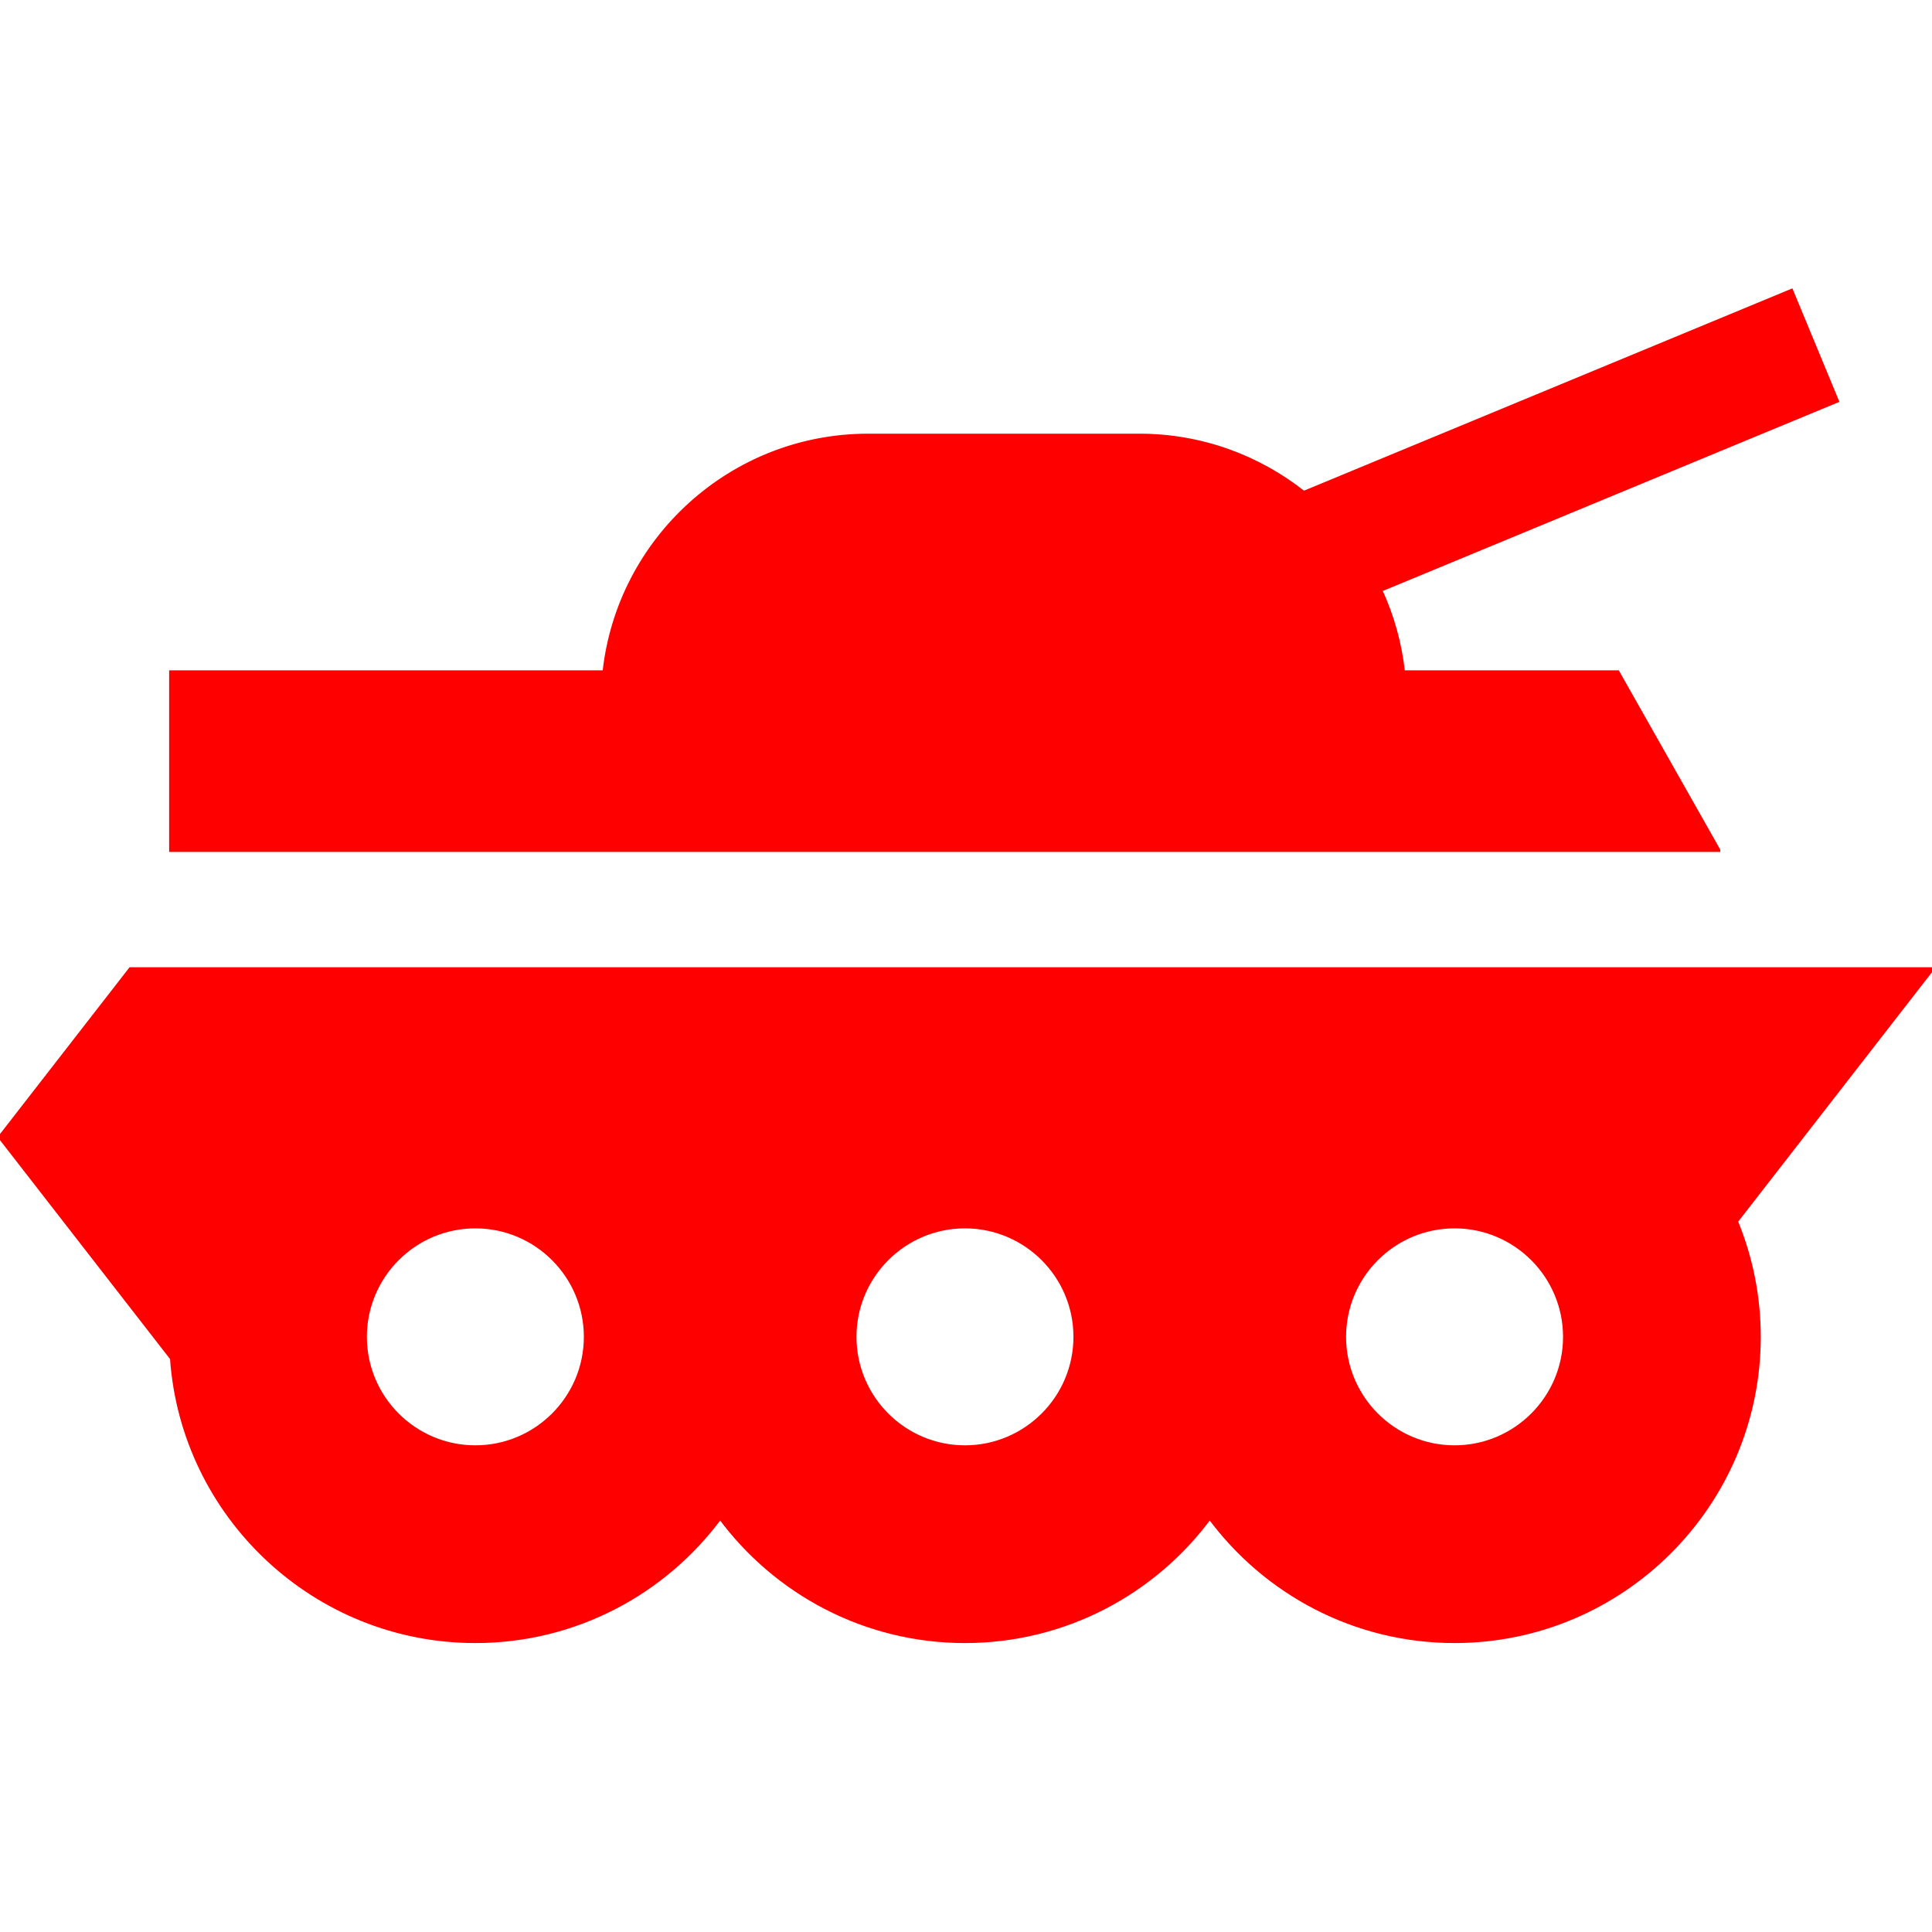 <!DOCTYPE svg PUBLIC "-//W3C//DTD SVG 1.1//EN" "http://www.w3.org/Graphics/SVG/1.1/DTD/svg11.dtd">
<!-- Uploaded to: SVG Repo, www.svgrepo.com, Transformed by: SVG Repo Mixer Tools -->
<svg fill="#ff0000" height="800px" width="800px" version="1.1" id="Layer_1" xmlns="http://www.w3.org/2000/svg" xmlns:xlink="http://www.w3.org/1999/xlink" viewBox="0 0 511.999 511.999" xml:space="preserve" stroke="#ff0000">
<g id="SVGRepo_bgCarrier" stroke-width="0"/>
<g id="SVGRepo_tracerCarrier" stroke-linecap="round" stroke-linejoin="round"/>
<g id="SVGRepo_iconCarrier"> <g> <g> <path d="M371.835,178.142c-0.831-7.704-2.92-15.032-6.044-21.792l121.016-50.127l-12.076-29.152l-129.239,53.533 c-11.985-9.487-27.112-15.173-43.55-15.173h-71.877c-36.202,0-66.091,27.505-69.893,62.713H45.325v47.125h410.053v-0.001 l-26.674-47.125H371.835z"/> </g> </g> <g> <g> <path d="M511.999,256.821H34.586v0L0,301.342l45.548,58.63c2.936,41.821,37.874,74.956,80.427,74.956 c26.57,0,50.172-12.92,64.874-32.801c14.703,19.88,38.305,32.801,64.873,32.801c26.57,0,50.172-12.92,64.874-32.801 c14.703,19.88,38.305,32.801,64.873,32.801c44.471,0,80.651-36.179,80.651-80.651c0-10.833-2.161-21.166-6.05-30.612 L511.999,256.821z M125.976,383.525c-16.128,0-29.249-13.121-29.249-29.249s13.121-29.248,29.249-29.248 c16.128,0,29.249,13.12,29.249,29.248S142.103,383.525,125.976,383.525z M255.724,383.525c-16.128,0-29.248-13.121-29.248-29.249 s13.12-29.248,29.248-29.248c16.128,0,29.248,13.12,29.248,29.248S271.851,383.525,255.724,383.525z M385.472,383.525 c-16.128,0-29.249-13.121-29.249-29.249s13.121-29.248,29.249-29.248s29.249,13.12,29.249,29.248S401.599,383.525,385.472,383.525 z"/> </g> </g> </g>
</svg>